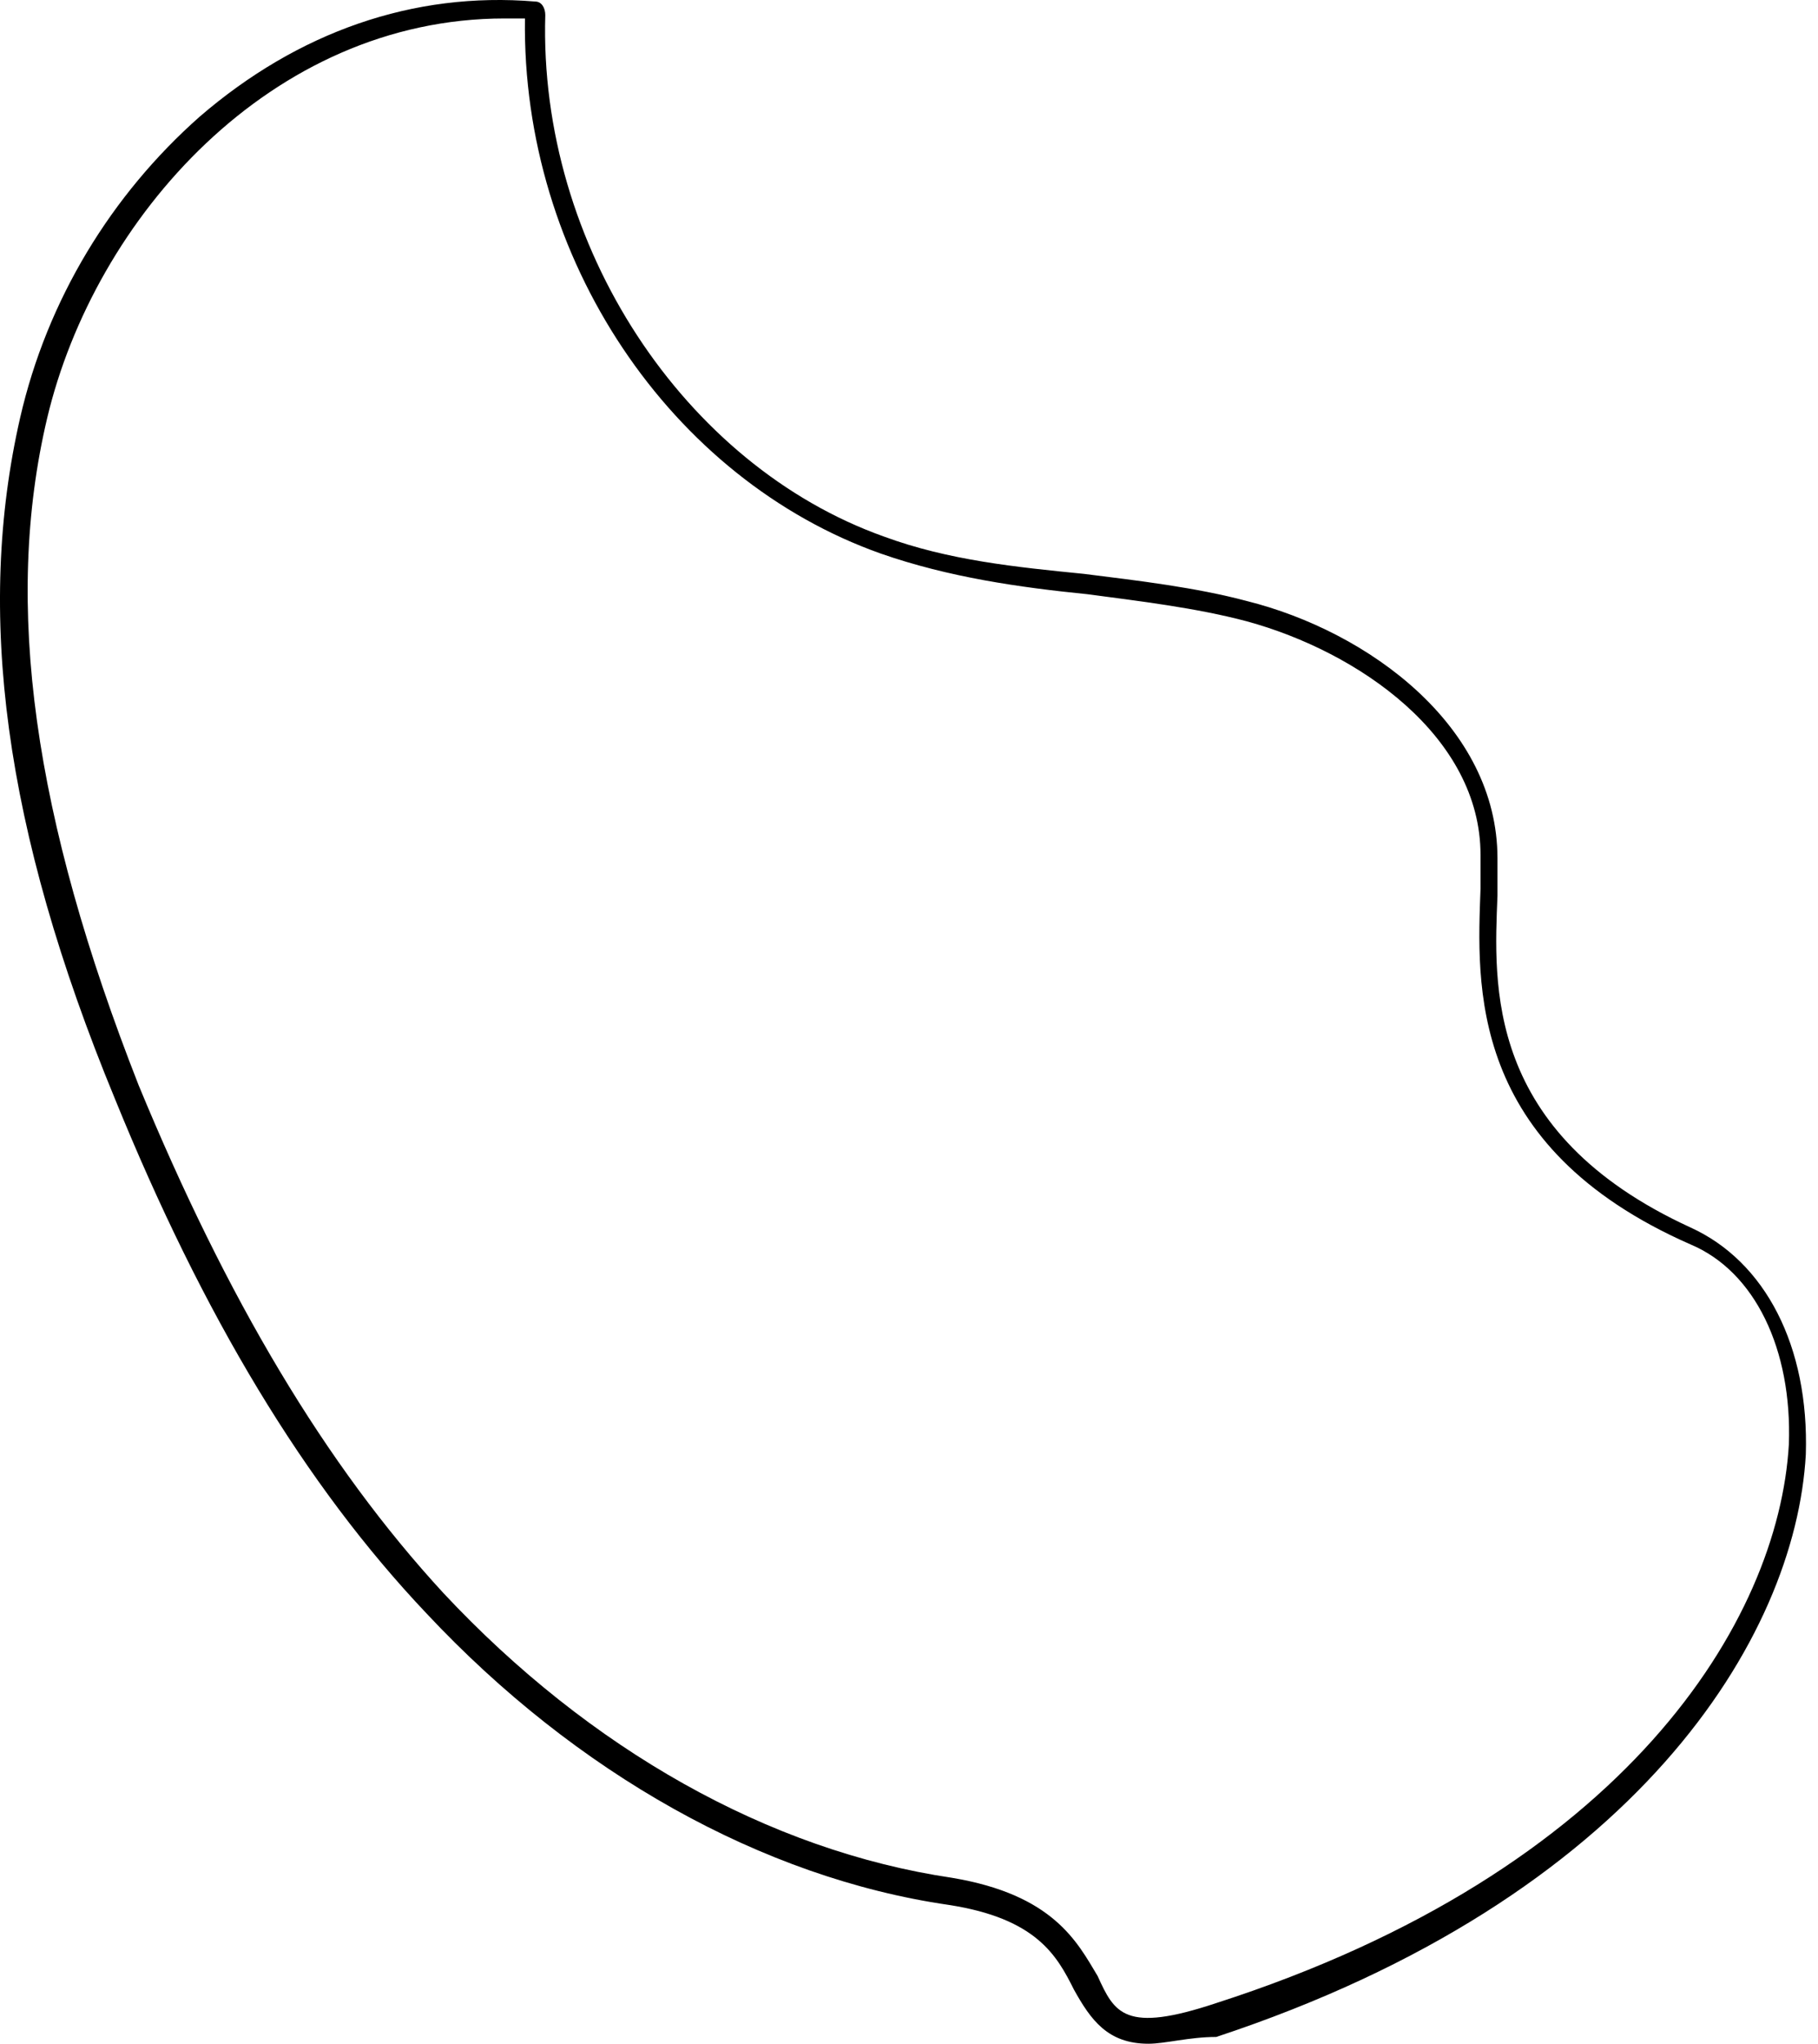 <svg width="81" height="91" viewBox="0 0 81 91" fill="none" xmlns="http://www.w3.org/2000/svg">
<path d="M51.168 91C49.357 91 48.602 89.944 47.847 88.587C47.092 87.079 46.186 85.42 42.261 84.817C33.957 83.611 25.654 78.936 19.011 71.849C13.576 66.118 9.047 58.578 5.121 48.927C0.139 36.863 -1.069 27.212 0.894 18.616C2.102 13.338 4.97 8.664 8.896 5.195C13.274 1.425 18.407 -0.384 23.842 0.068C24.144 0.068 24.295 0.37 24.295 0.671C23.993 10.926 30.485 20.728 39.392 23.894C42.261 24.95 45.28 25.252 48.3 25.553C50.715 25.855 53.282 26.156 55.547 26.76C60.982 28.117 66.719 32.339 66.719 38.22C66.719 38.673 66.719 39.276 66.719 39.879C66.567 43.8 66.115 50.435 75.324 54.657C78.645 56.165 80.608 59.935 80.457 64.761C80.004 72.904 72.909 84.516 54.188 90.698C52.98 90.698 51.923 91 51.168 91ZM22.483 0.822C12.066 0.822 4.215 9.719 2.102 18.616C0.139 26.91 1.498 36.411 6.178 48.324C10.104 57.824 14.482 65.213 19.766 70.944C26.258 77.88 34.259 82.404 42.412 83.611C46.941 84.365 47.998 86.476 48.904 87.984C49.658 89.643 50.111 90.548 54.188 89.19C72.456 83.309 79.249 72.15 79.702 64.309C79.853 60.086 78.192 56.618 75.324 55.411C65.36 51.038 65.813 43.8 65.964 39.578C65.964 38.974 65.964 38.522 65.964 38.069C65.964 32.792 60.529 29.022 55.547 27.664C53.282 27.061 50.715 26.76 48.451 26.458C45.431 26.156 42.261 25.704 39.241 24.648C29.881 21.331 23.238 11.529 23.389 0.822C23.087 0.822 22.785 0.822 22.483 0.822Z" fill="black"/>
</svg>
